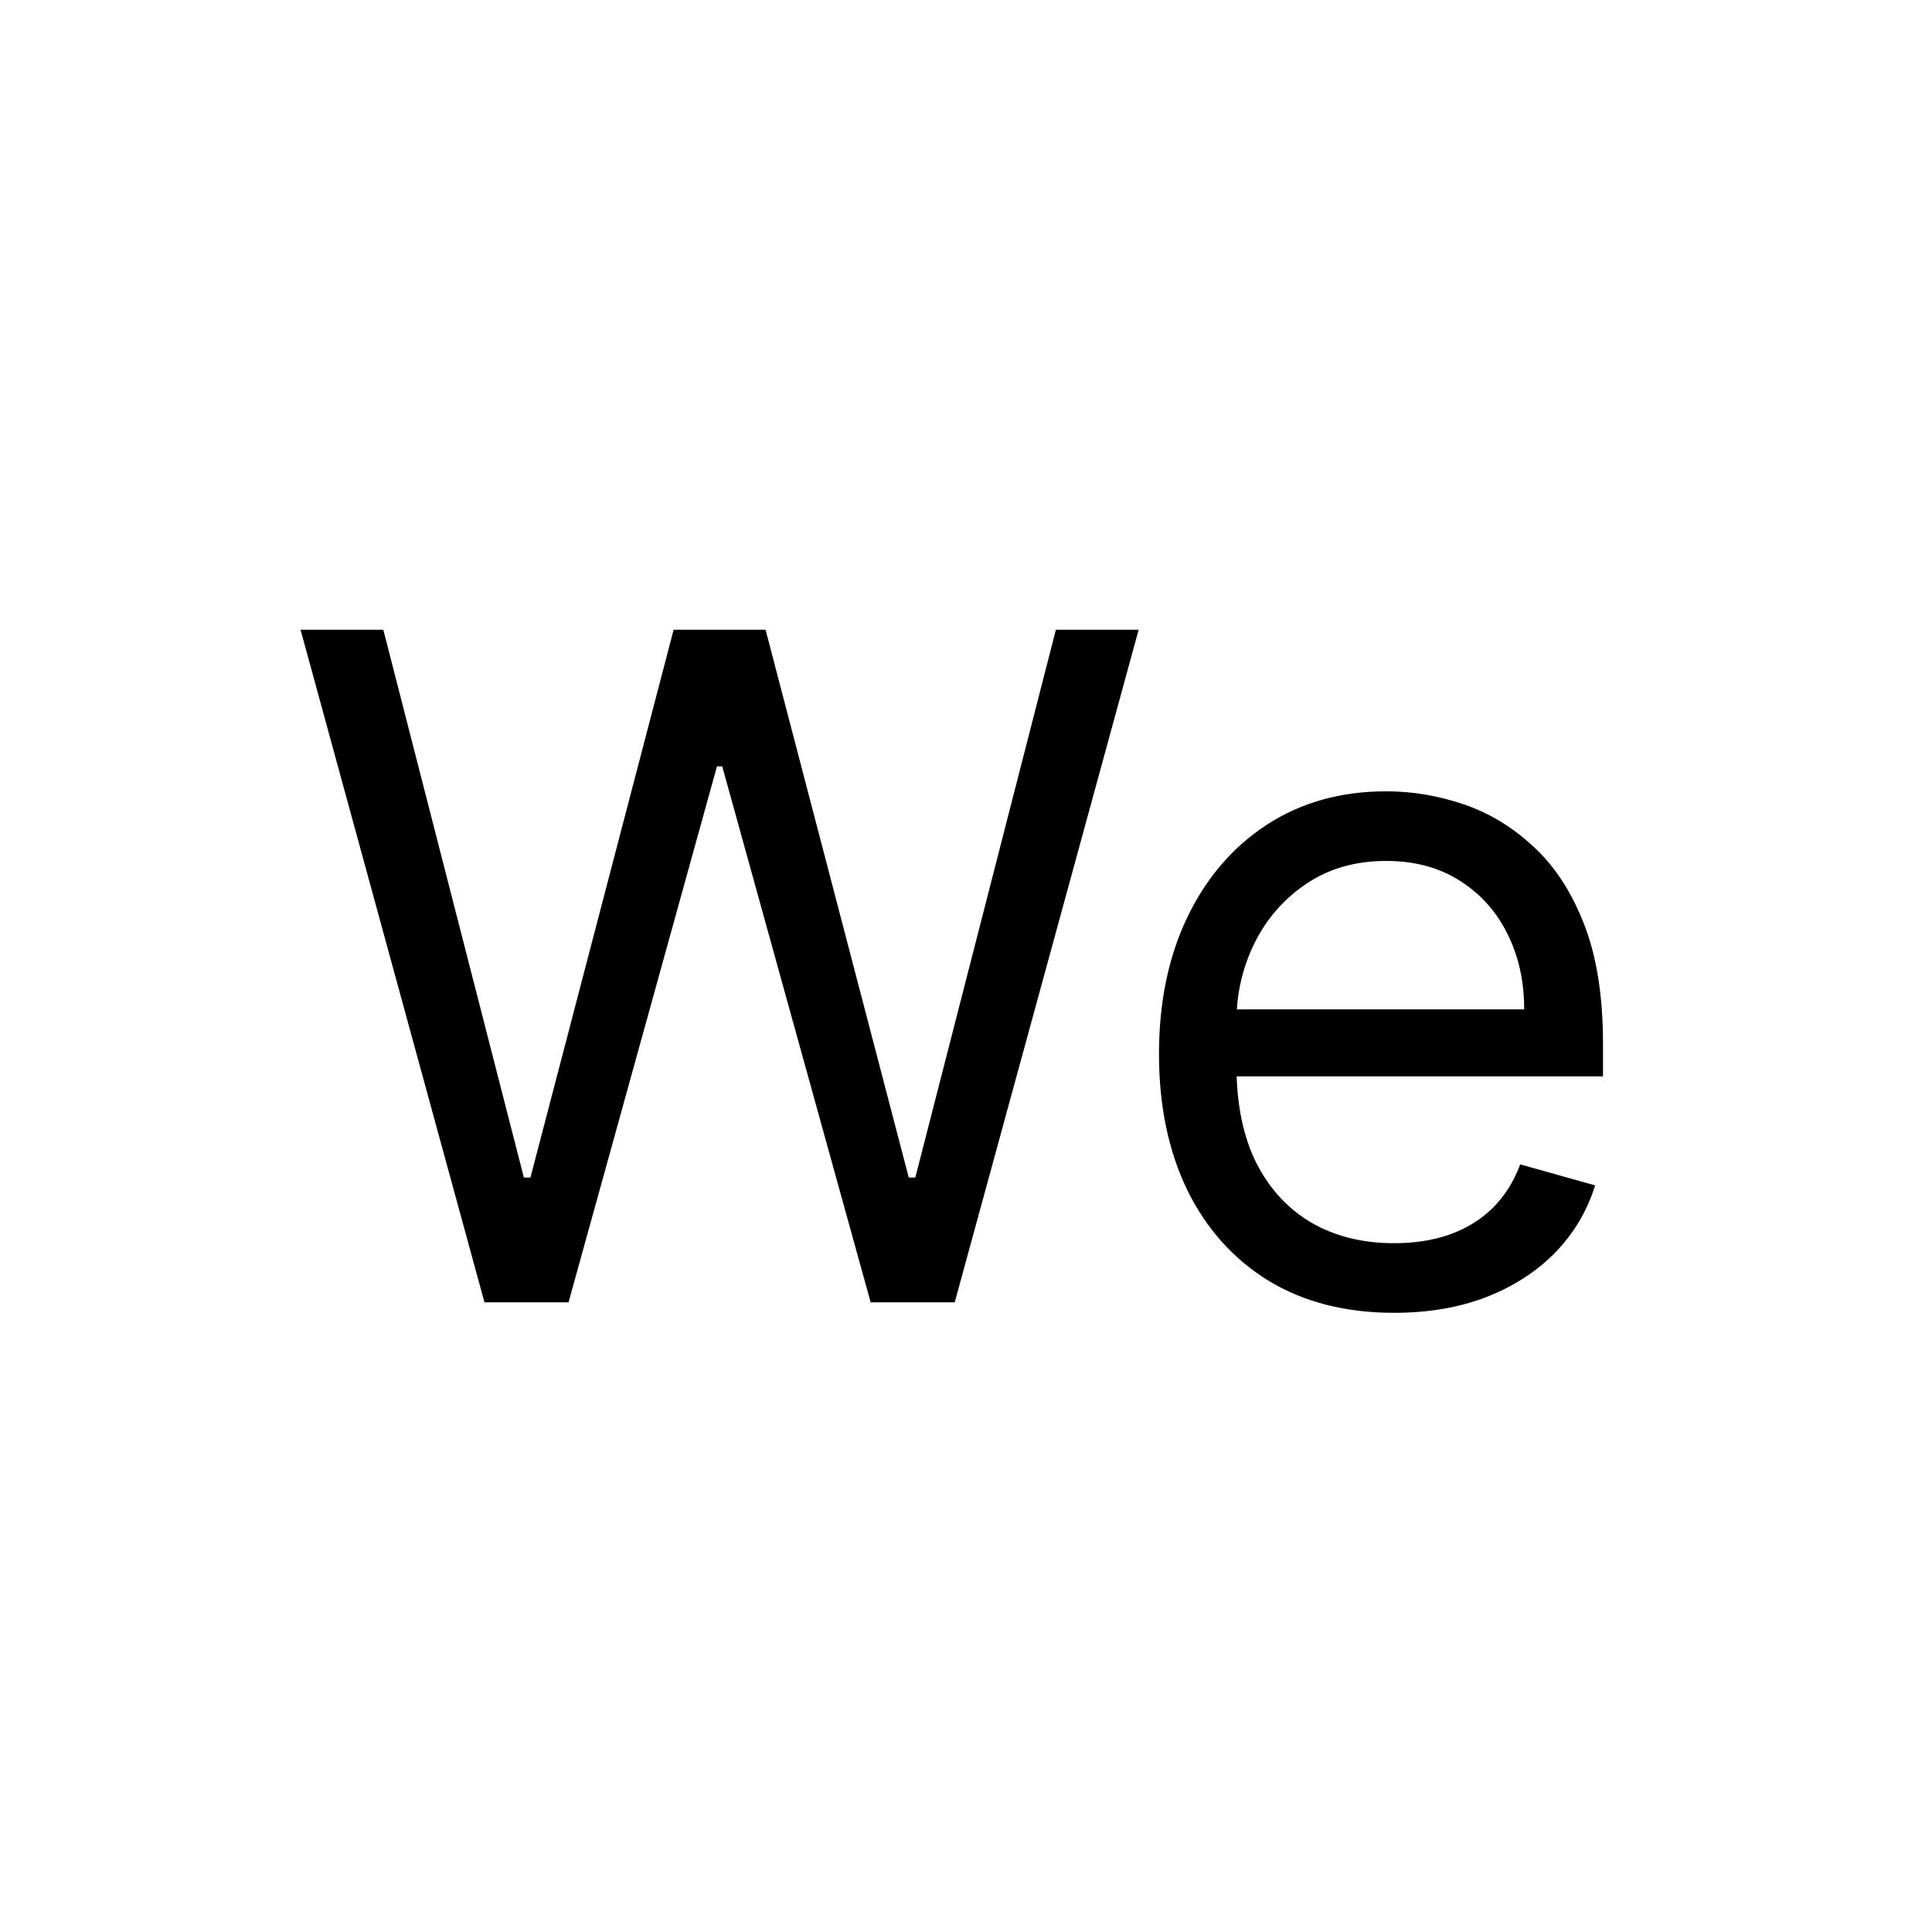 <svg width="1080" height="1080" viewBox="0 0 1080 1080" fill="none" xmlns="http://www.w3.org/2000/svg">
<rect width="1080" height="1080" fill="white"/>
<path d="M270.818 728L168.015 352.033H214.276L292.848 658.24H296.519L376.559 352.033H427.961L508.001 658.24H511.672L590.243 352.033H636.505L533.701 728H486.706L403.728 428.401H400.791L317.814 728H270.818ZM779.328 733.874C752.159 733.874 728.722 727.878 709.018 715.884C689.437 703.768 674.322 686.879 663.674 665.216C653.149 643.432 647.887 618.098 647.887 589.215C647.887 560.332 653.149 534.876 663.674 512.847C674.322 490.695 689.131 473.439 708.1 461.078C727.192 448.595 749.466 442.353 774.923 442.353C789.609 442.353 804.111 444.801 818.43 449.696C832.75 454.592 845.784 462.547 857.533 473.561C869.282 484.454 878.644 498.895 885.62 516.886C892.596 534.876 896.084 557.028 896.084 583.341V601.699H678.728V564.249H852.025C852.025 548.339 848.843 534.142 842.479 521.659C836.238 509.175 827.303 499.323 815.677 492.103C804.173 484.882 790.588 481.272 774.923 481.272C757.666 481.272 742.735 485.555 730.13 494.122C717.646 502.567 708.039 513.581 701.308 527.166C694.577 540.751 691.211 555.315 691.211 570.857V595.824C691.211 617.119 694.883 635.171 702.226 649.979C709.691 664.666 720.033 675.864 733.25 683.574C746.468 691.162 761.827 694.956 779.328 694.956C790.71 694.956 800.991 693.365 810.169 690.183C819.471 686.879 827.487 681.983 834.218 675.497C840.949 668.888 846.151 660.688 849.822 650.897L891.678 662.646C887.272 676.843 879.868 689.326 869.465 700.096C859.062 710.744 846.212 719.066 830.914 725.063C815.616 730.937 798.421 733.874 779.328 733.874Z" fill="black"/>
</svg>
